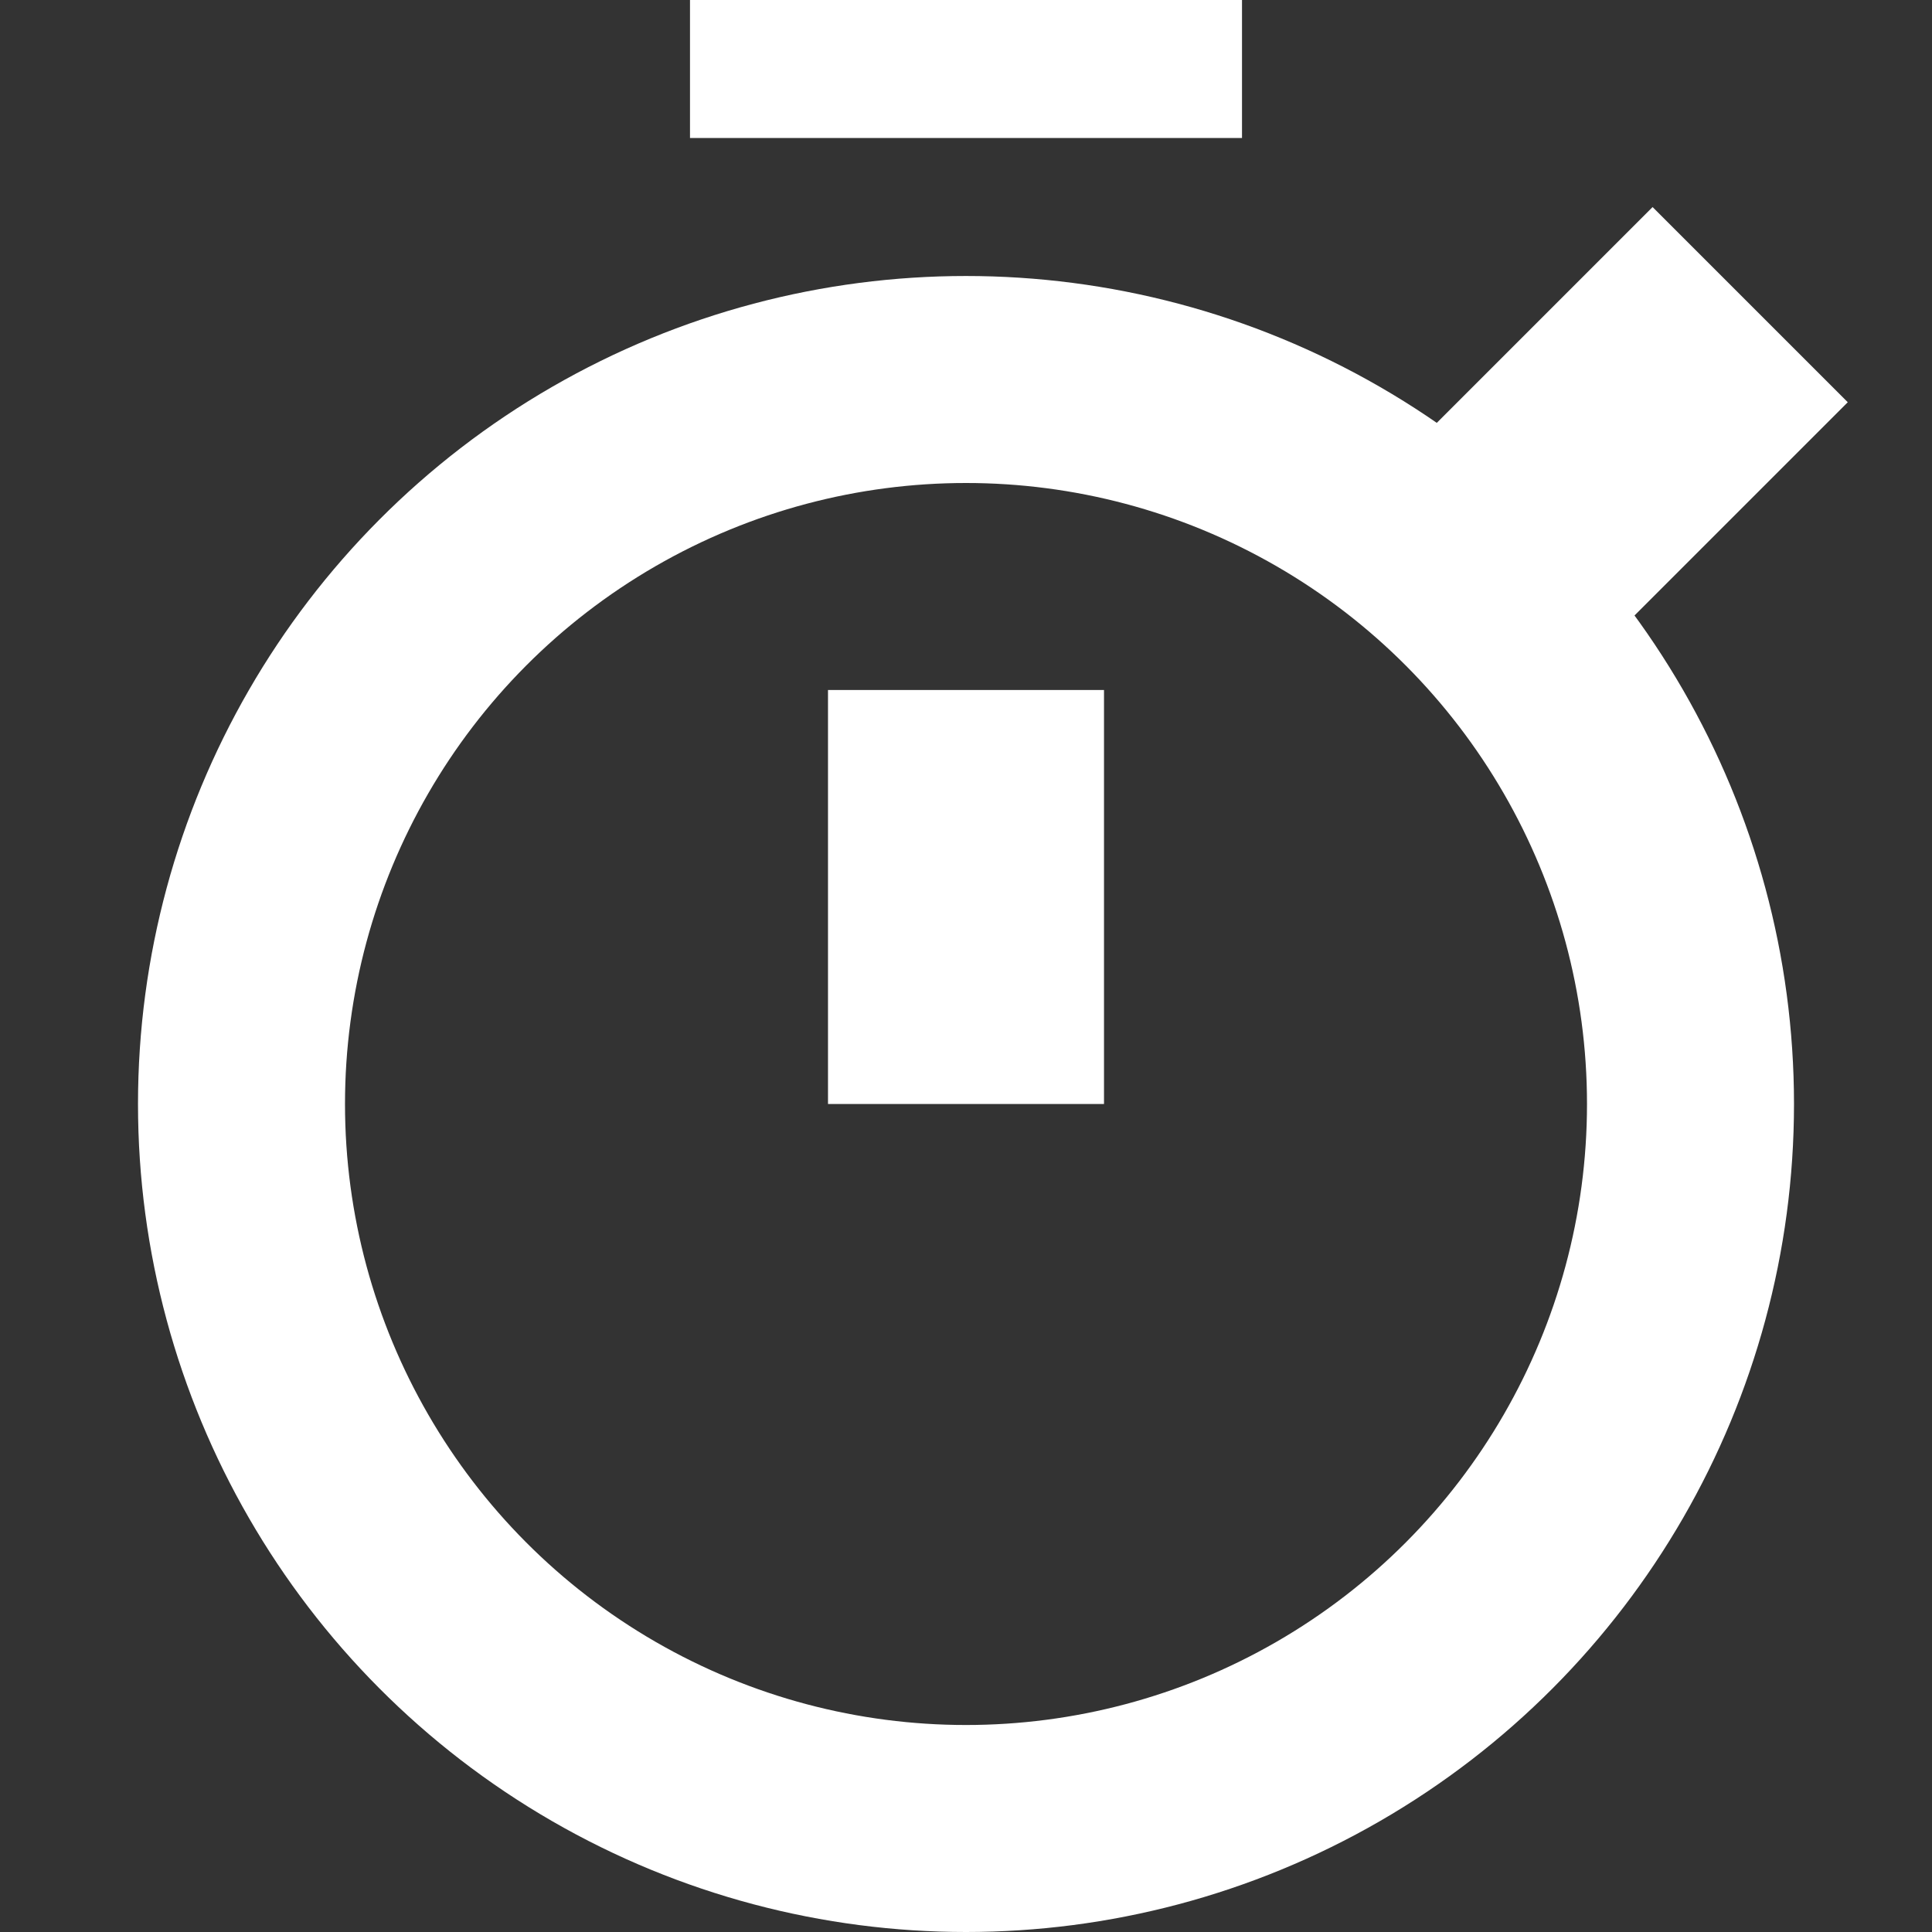 <?xml version="1.0" encoding="UTF-8"?>
<svg width="14px" height="14px" viewBox="0 0 14 14" version="1.1" xmlns="http://www.w3.org/2000/svg" xmlns:xlink="http://www.w3.org/1999/xlink">
    <rect x="0" y="0" width="14" height="14" fill="#333333" stroke="none"/>
    <!-- Generator: Sketch 56.2 (81672) - https://sketch.com -->
    <title>Icon/JobLight</title>
    <desc>Created with Sketch.</desc>
    <g id="Icon/JobLight" stroke="none" stroke-width="1" fill="none" fill-rule="evenodd">
        <circle id="Oval" stroke="#FFFFFF" stroke-width="1.5" cx="7" cy="8" r="5.25"></circle>
        <polygon id="Rectangle" fill="#FFFFFF" points="9 0 9 1 7.667 1 6.333 1 5 1 5 0"></polygon>
        <rect id="Rectangle-2" fill="#FFFFFF" transform="translate(11.445, 3.445) rotate(45) translate(-11.445, -3.445) " x="10.445" y="1.695" width="2" height="3.5"></rect>
        <rect id="Rectangle-3" fill="#FFFFFF" x="6" y="5" width="2" height="3"></rect>
    </g>
</svg>